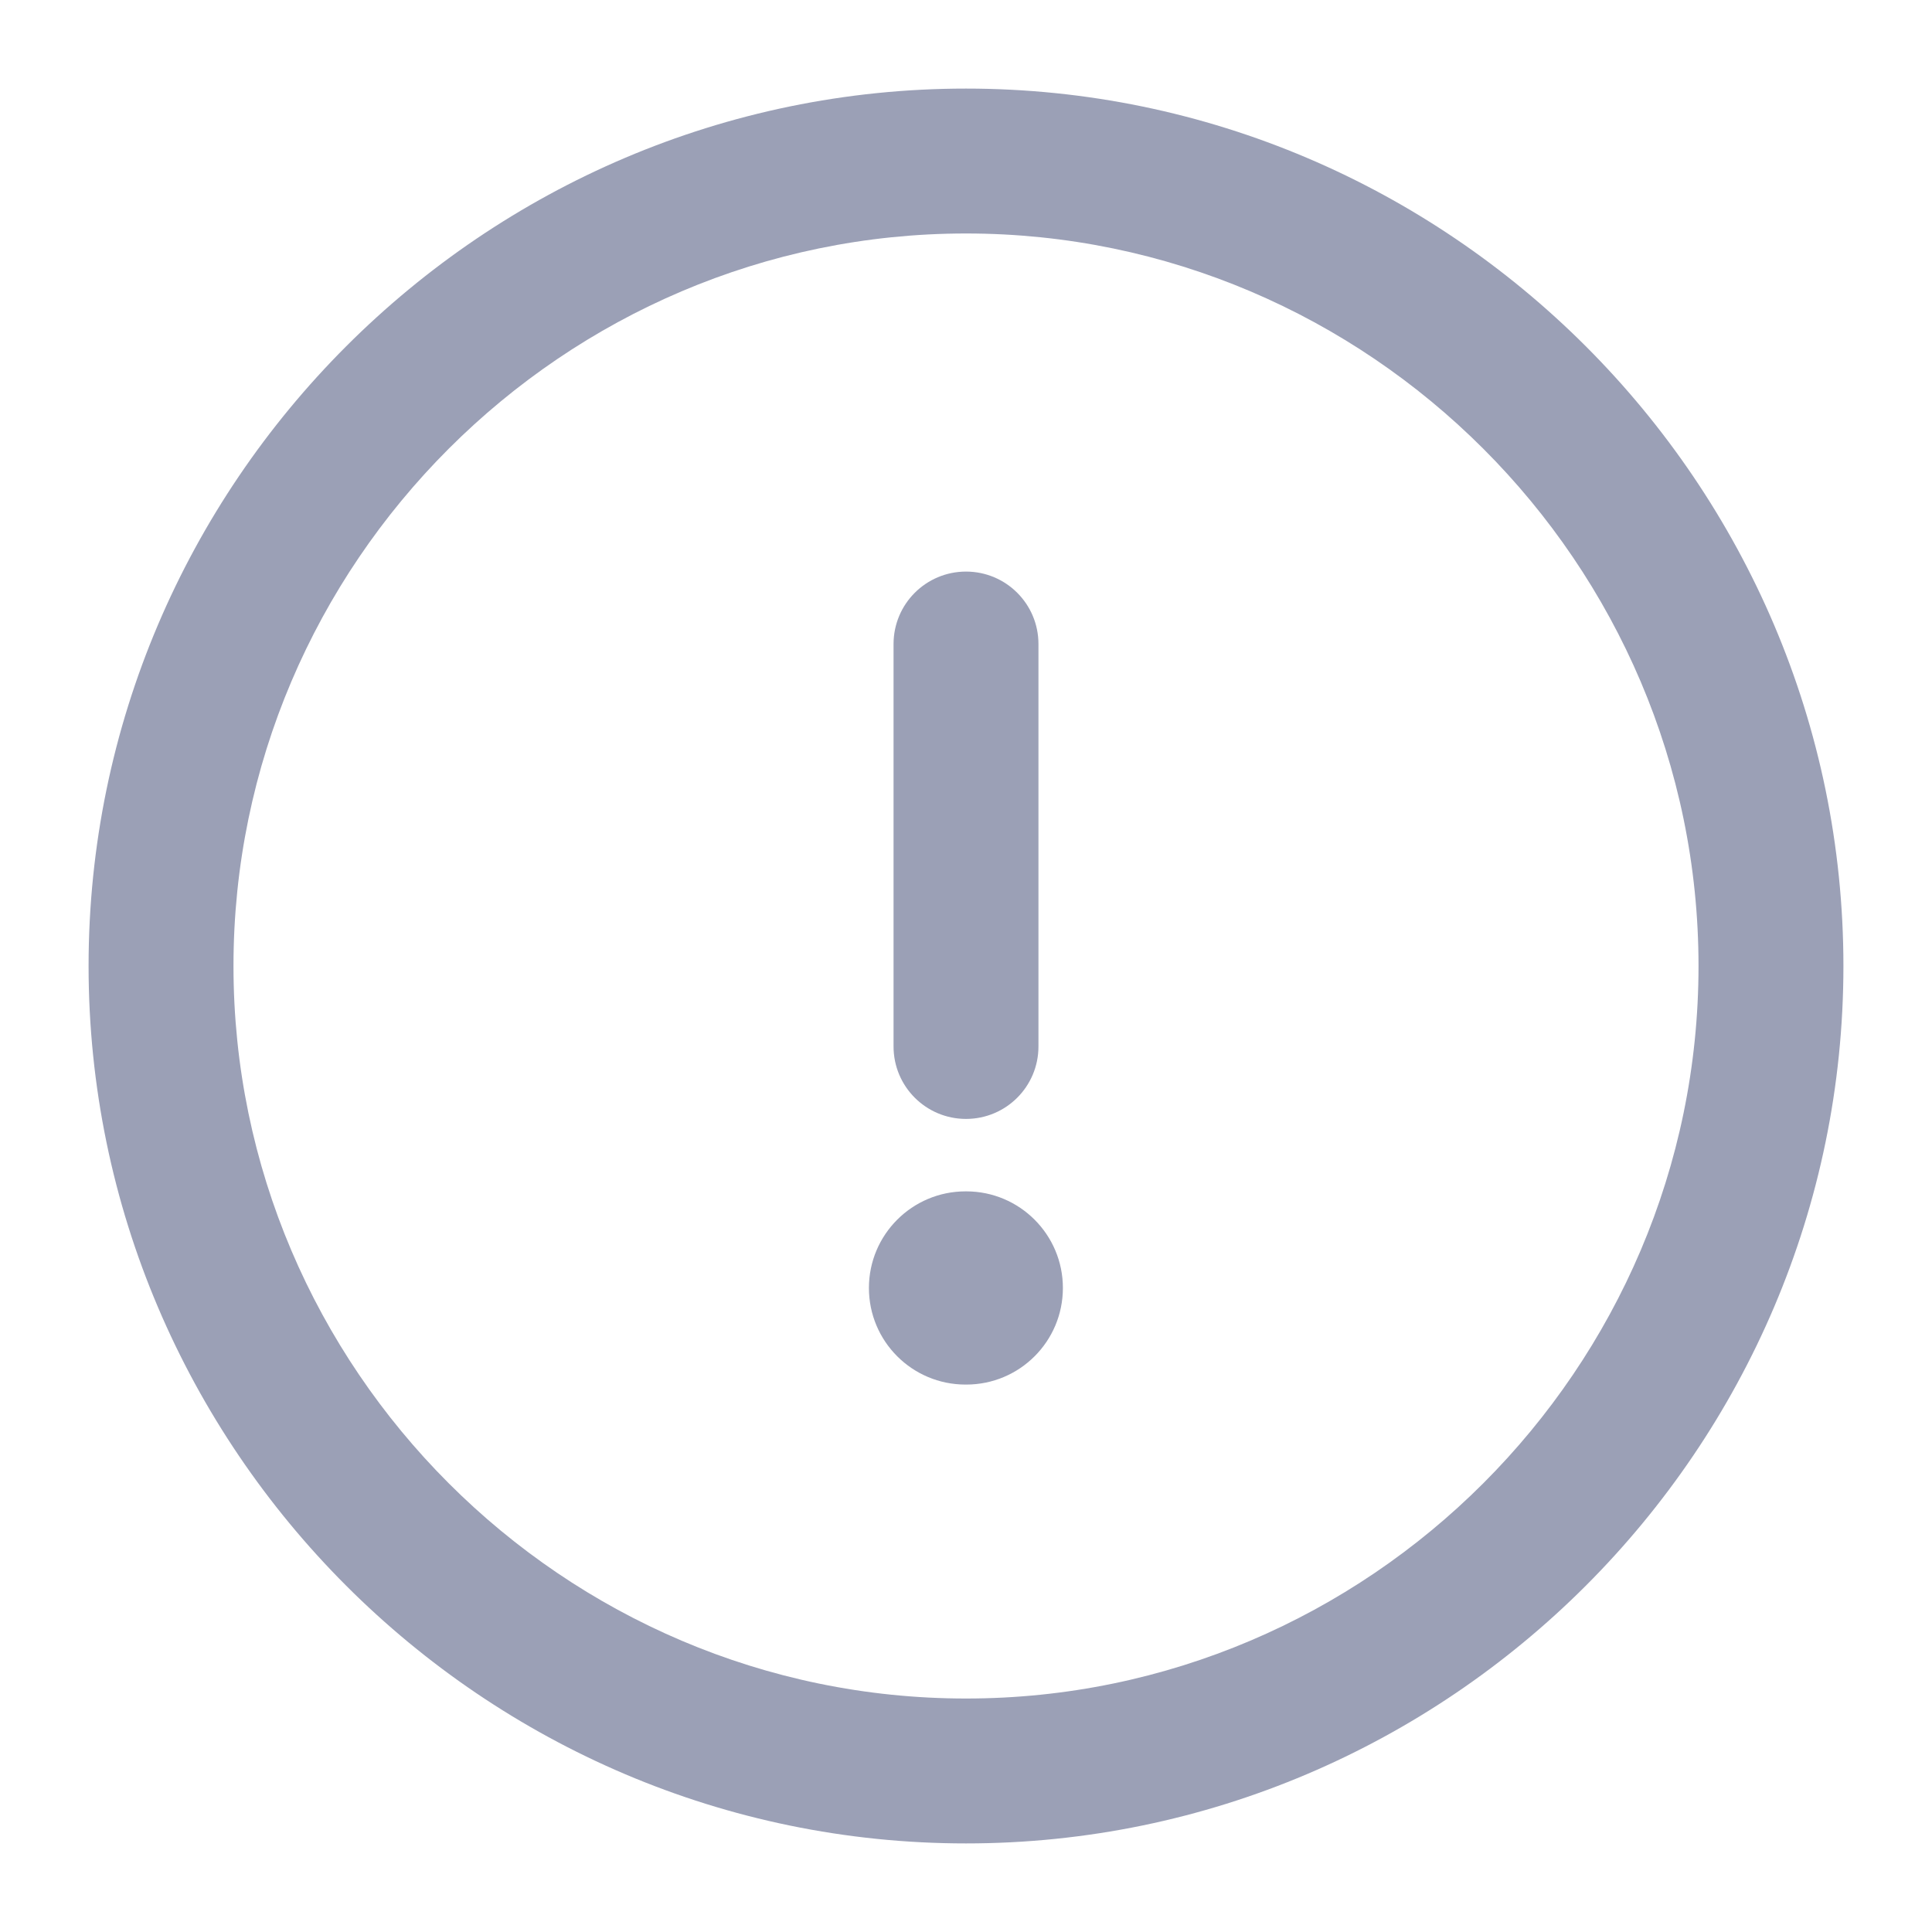<svg width="20" height="20" viewBox="0 0 20 20" fill="none" xmlns="http://www.w3.org/2000/svg">
<g clip-path="url(#clip0_23_100)">
<path fill-rule="evenodd" clip-rule="evenodd" d="M0.917 10C0.917 5.002 5.002 0.917 10 0.917C14.998 0.917 19.083 5.002 19.083 10C19.083 14.998 14.998 19.083 10 19.083C5.002 19.083 0.917 14.998 0.917 10ZM10 2.417C5.831 2.417 2.417 5.831 2.417 10C2.417 14.169 5.831 17.583 10 17.583C14.169 17.583 17.583 14.169 17.583 10C17.583 5.831 14.169 2.417 10 2.417Z" fill="#9BA0B6"/>
<path fill-rule="evenodd" clip-rule="evenodd" d="M10 5.917C10.414 5.917 10.75 6.252 10.75 6.667V10.833C10.75 11.248 10.414 11.583 10 11.583C9.586 11.583 9.25 11.248 9.25 10.833V6.667C9.25 6.252 9.586 5.917 10 5.917Z" fill="#9BA0B6"/>
<path fill-rule="evenodd" clip-rule="evenodd" d="M8.995 13.333C8.995 12.781 9.443 12.333 9.995 12.333H10.003C10.555 12.333 11.003 12.781 11.003 13.333C11.003 13.886 10.555 14.333 10.003 14.333H9.995C9.443 14.333 8.995 13.886 8.995 13.333Z" fill="#9BA0B6"/>
</g>
<defs>
<clipPath id="clip0_23_100">
<rect width="20" height="20" fill="white"/>
</clipPath>
</defs>
</svg>
